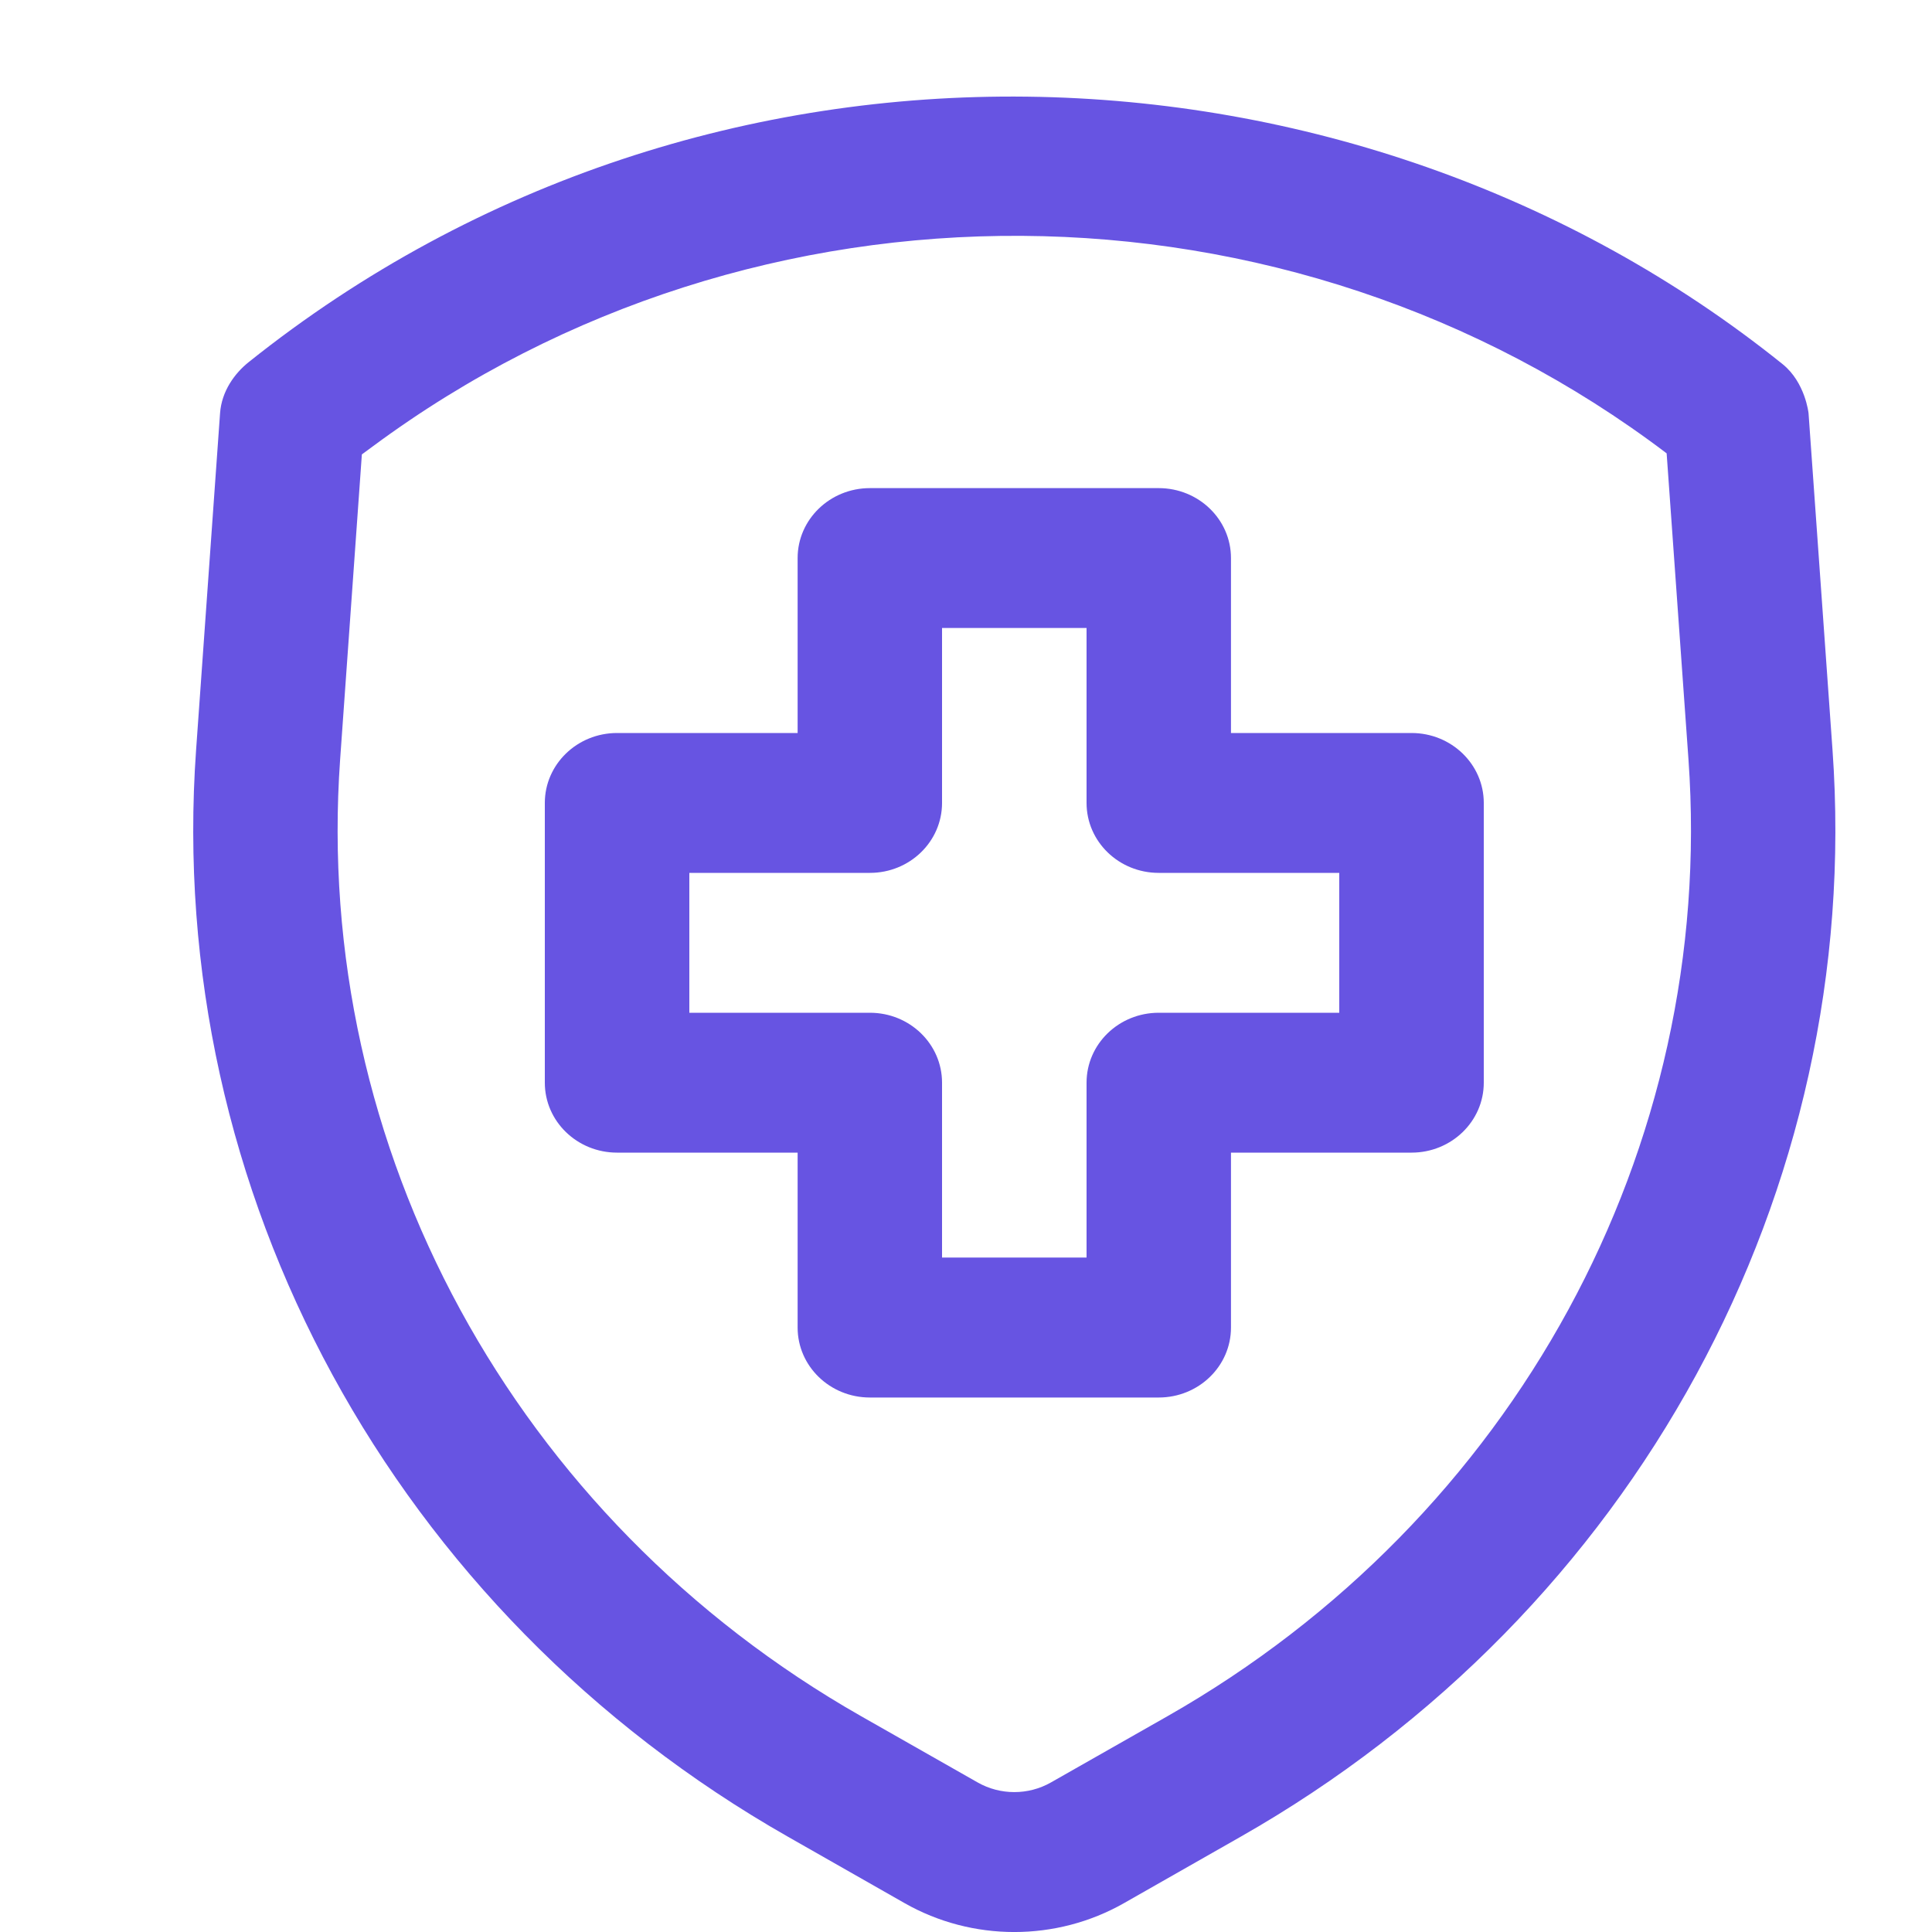 <svg width="20" height="20" viewBox="0 0 20 20" fill="none" xmlns="http://www.w3.org/2000/svg">
<path fill-rule="evenodd" clip-rule="evenodd" d="M18.722 4.278C18.722 4.278 18.689 3.96 18.454 3.77C14.024 0.21 7.324 -0.048 2.574 3.749C2.43 3.864 2.294 4.049 2.278 4.278C2.178 5.676 2.166 5.842 2.03 7.762C1.704 12.335 4.078 16.694 8.159 19.015L9.364 19.701C10.065 20.1 10.935 20.1 11.636 19.701L12.841 19.015C16.922 16.694 19.296 12.335 18.97 7.762C18.834 5.842 18.722 4.278 18.722 4.278ZM17.253 4.693L17.479 7.862C17.765 11.887 15.676 15.723 12.084 17.767L10.879 18.452C10.645 18.585 10.355 18.585 10.121 18.452C10.121 18.452 8.916 17.767 8.916 17.767C5.324 15.723 3.235 11.887 3.521 7.862L3.746 4.704L3.863 4.618C7.833 1.681 13.339 1.726 17.253 4.693ZM12.743 7.588V5.777C12.743 5.377 12.408 5.053 11.995 5.053H9.005C8.592 5.053 8.257 5.377 8.257 5.777V7.588H6.388C5.975 7.588 5.64 7.912 5.64 8.312V11.208C5.64 11.608 5.975 11.932 6.388 11.932H8.257V13.743C8.257 14.143 8.592 14.467 9.005 14.467H11.995C12.408 14.467 12.743 14.143 12.743 13.743V11.932H14.612C15.025 11.932 15.36 11.608 15.36 11.208V8.312C15.36 7.912 15.025 7.588 14.612 7.588H12.743ZM11.248 8.312C11.248 8.712 11.582 9.036 11.995 9.036H13.864V10.484H11.995C11.582 10.484 11.248 10.808 11.248 11.208V13.018H9.752V11.208C9.752 10.808 9.418 10.484 9.005 10.484H7.136V9.036H9.005C9.418 9.036 9.752 8.712 9.752 8.312V6.501H11.248V8.312Z" fill="#6754E2"/>
</svg>
